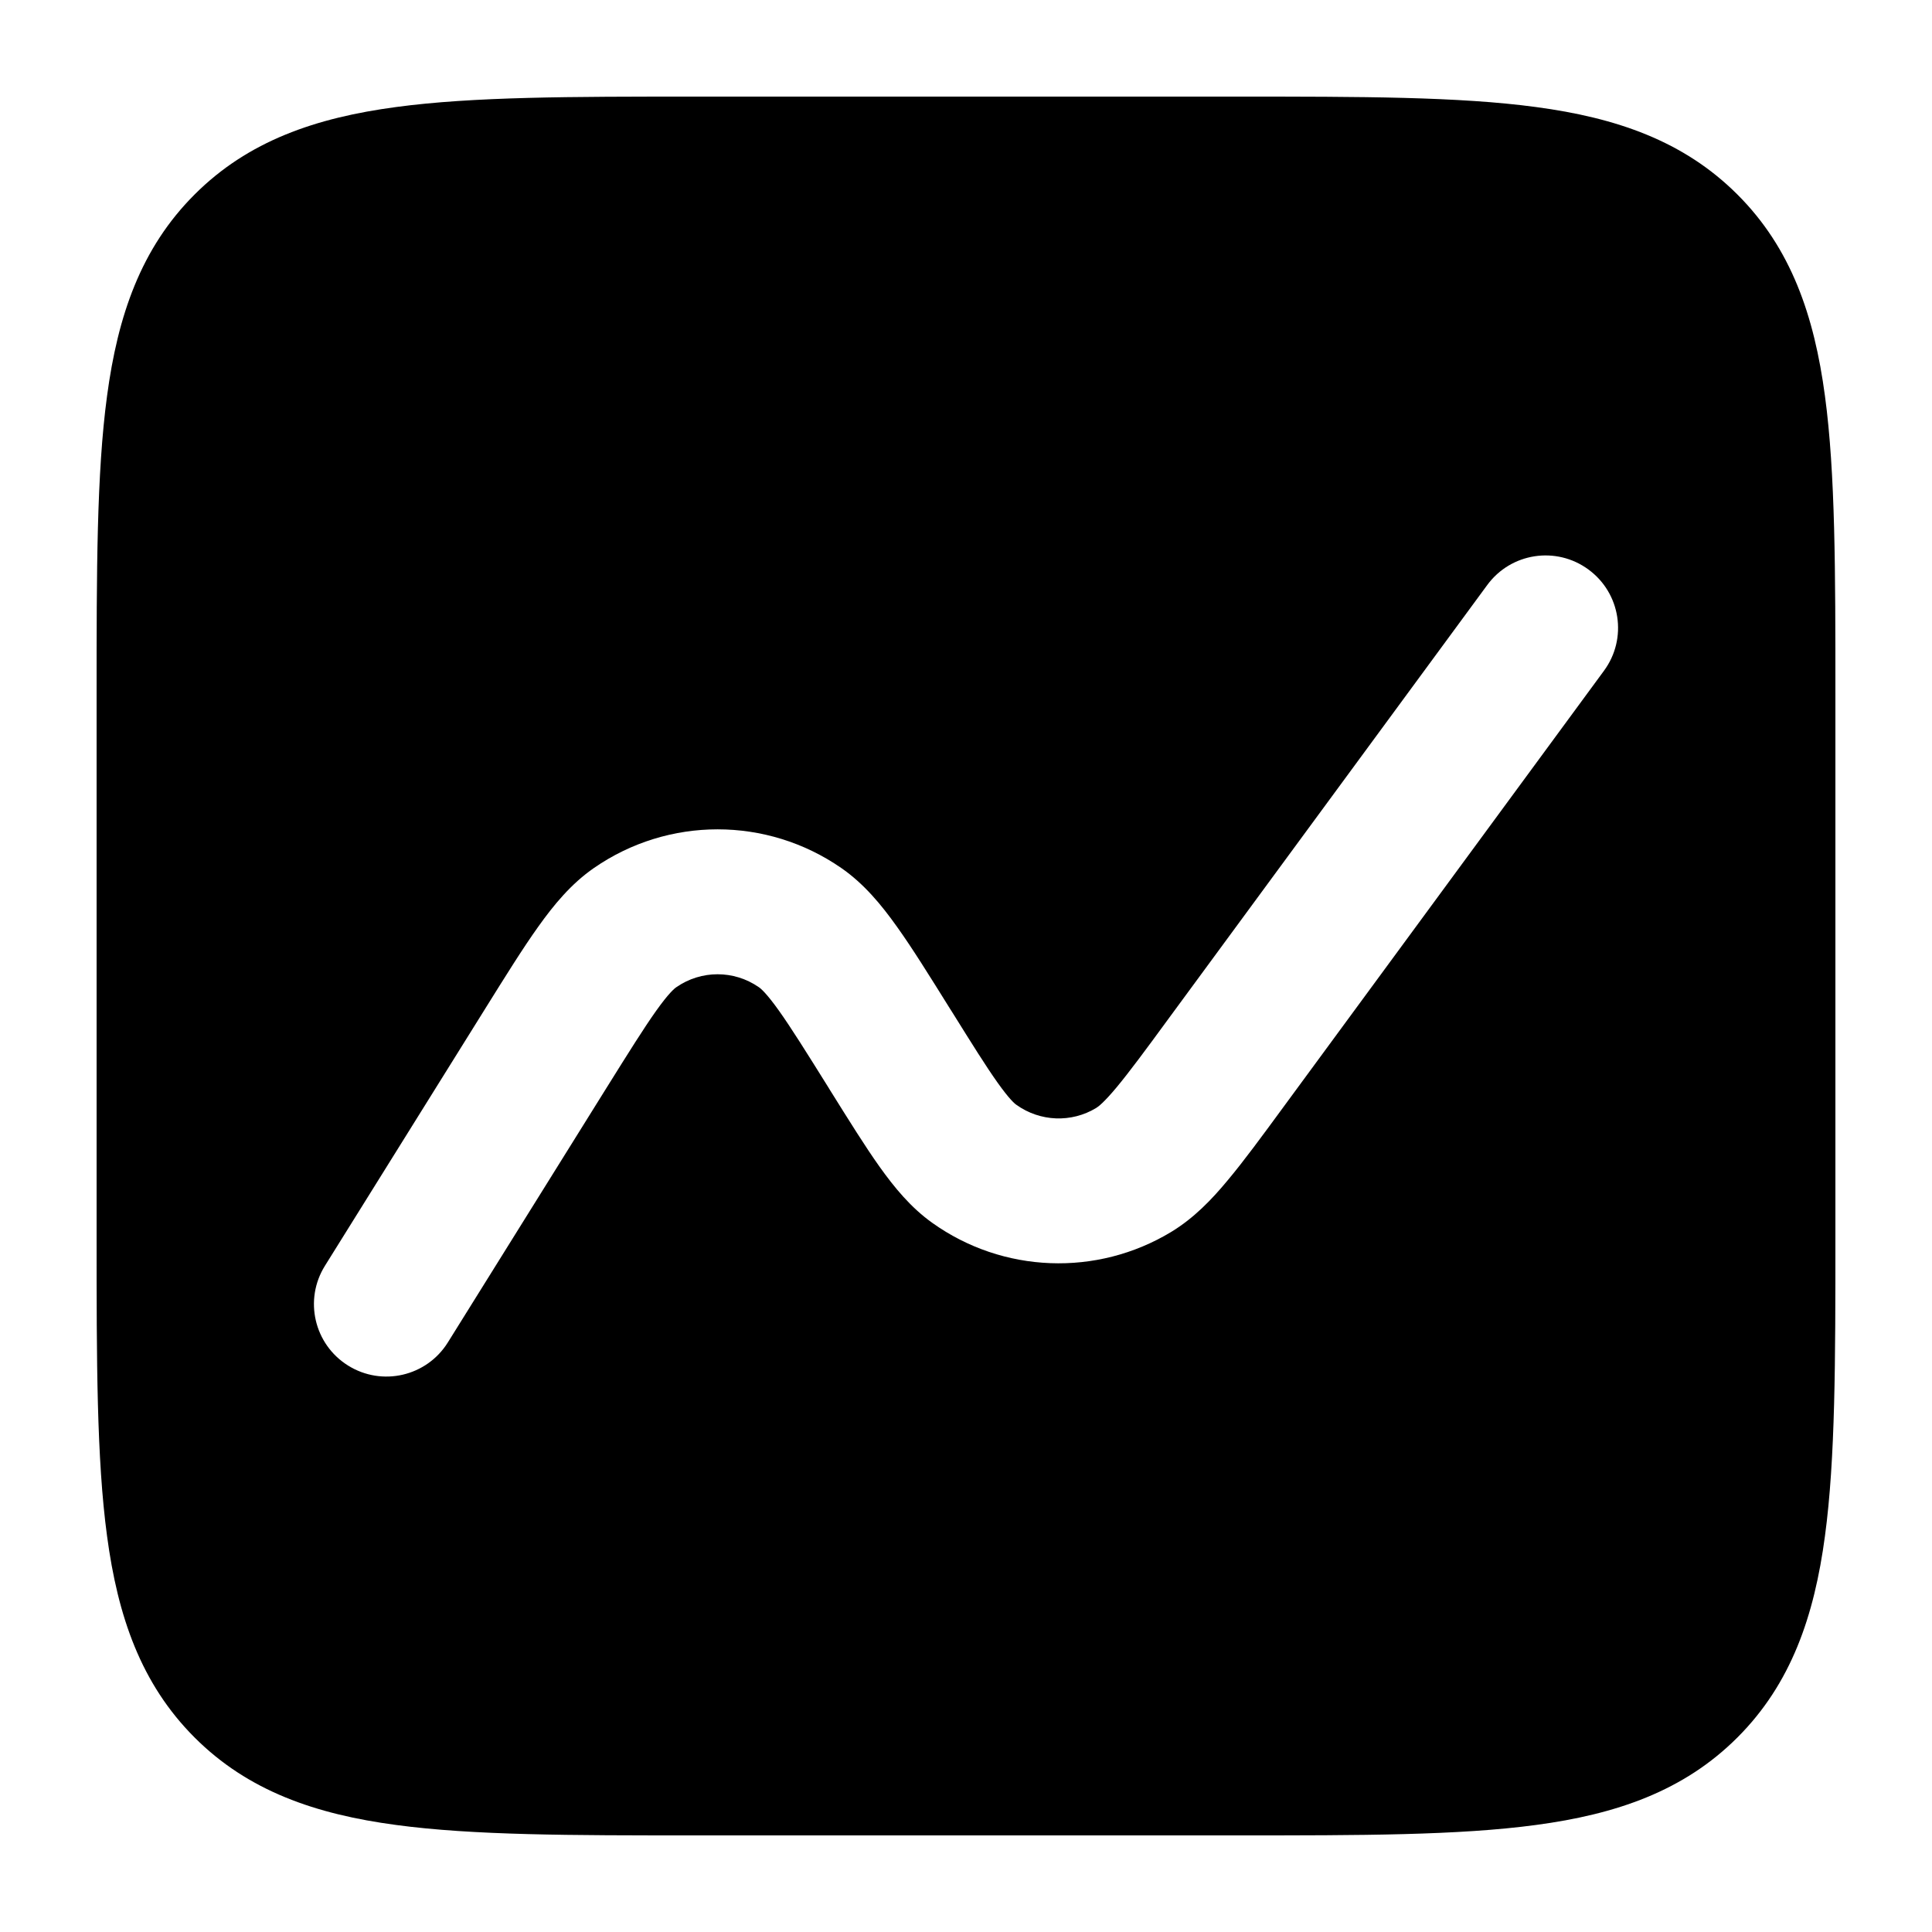 <svg width="20" height="20" viewBox="0 0 20 20" fill="currentcolor" xmlns="http://www.w3.org/2000/svg">
  <path fill-rule="evenodd" d="M12.82 1H7.18C5.918 1 4.9 1 4.1 1.108C3.269 1.219 2.569 1.458 2.014 2.014C1.458 2.569 1.219 3.269 1.108 4.1C1 4.9 1 5.918 1 7.18V12.82C1 14.082 1 15.1 1.108 15.9C1.219 16.731 1.458 17.43 2.014 17.986C2.569 18.542 3.269 18.781 4.1 18.892C4.9 19 5.918 19 7.18 19H12.82C14.082 19 15.1 19 15.9 18.892C16.731 18.781 17.43 18.542 17.986 17.986C18.542 17.43 18.781 16.731 18.892 15.9C19 15.1 19 14.082 19 12.82V7.18C19 5.918 19 4.9 18.892 4.1C18.781 3.269 18.542 2.569 17.986 2.014C17.43 1.458 16.731 1.219 15.9 1.108C15.1 1 14.082 1 12.82 1ZM16.604 6.944C16.85 6.61 16.778 6.141 16.444 5.896C16.11 5.65 15.641 5.722 15.396 6.056L12.091 10.553C11.851 10.881 11.69 11.098 11.559 11.256C11.428 11.413 11.369 11.457 11.347 11.47C11.091 11.625 10.767 11.612 10.523 11.438C10.502 11.424 10.447 11.376 10.328 11.209C10.209 11.042 10.066 10.813 9.851 10.468L9.838 10.448C9.623 10.103 9.444 9.815 9.285 9.593C9.125 9.368 8.944 9.148 8.708 8.985C7.938 8.452 6.919 8.452 6.149 8.985C5.913 9.148 5.732 9.368 5.572 9.593C5.413 9.815 5.234 10.103 5.019 10.448L3.364 13.103C3.144 13.455 3.252 13.917 3.603 14.136C3.955 14.356 4.417 14.248 4.636 13.897L6.279 11.261C6.51 10.891 6.665 10.643 6.793 10.463C6.922 10.282 6.982 10.232 7.002 10.219C7.259 10.041 7.598 10.041 7.855 10.219C7.875 10.232 7.935 10.282 8.064 10.463C8.192 10.643 8.347 10.891 8.578 11.261L8.59 11.281C8.79 11.601 8.957 11.87 9.106 12.079C9.258 12.292 9.428 12.5 9.651 12.659C10.382 13.181 11.355 13.218 12.124 12.753C12.358 12.611 12.544 12.418 12.711 12.216C12.876 12.019 13.063 11.764 13.286 11.46L16.604 6.944Z" fill="currentcolor" />
</svg>
